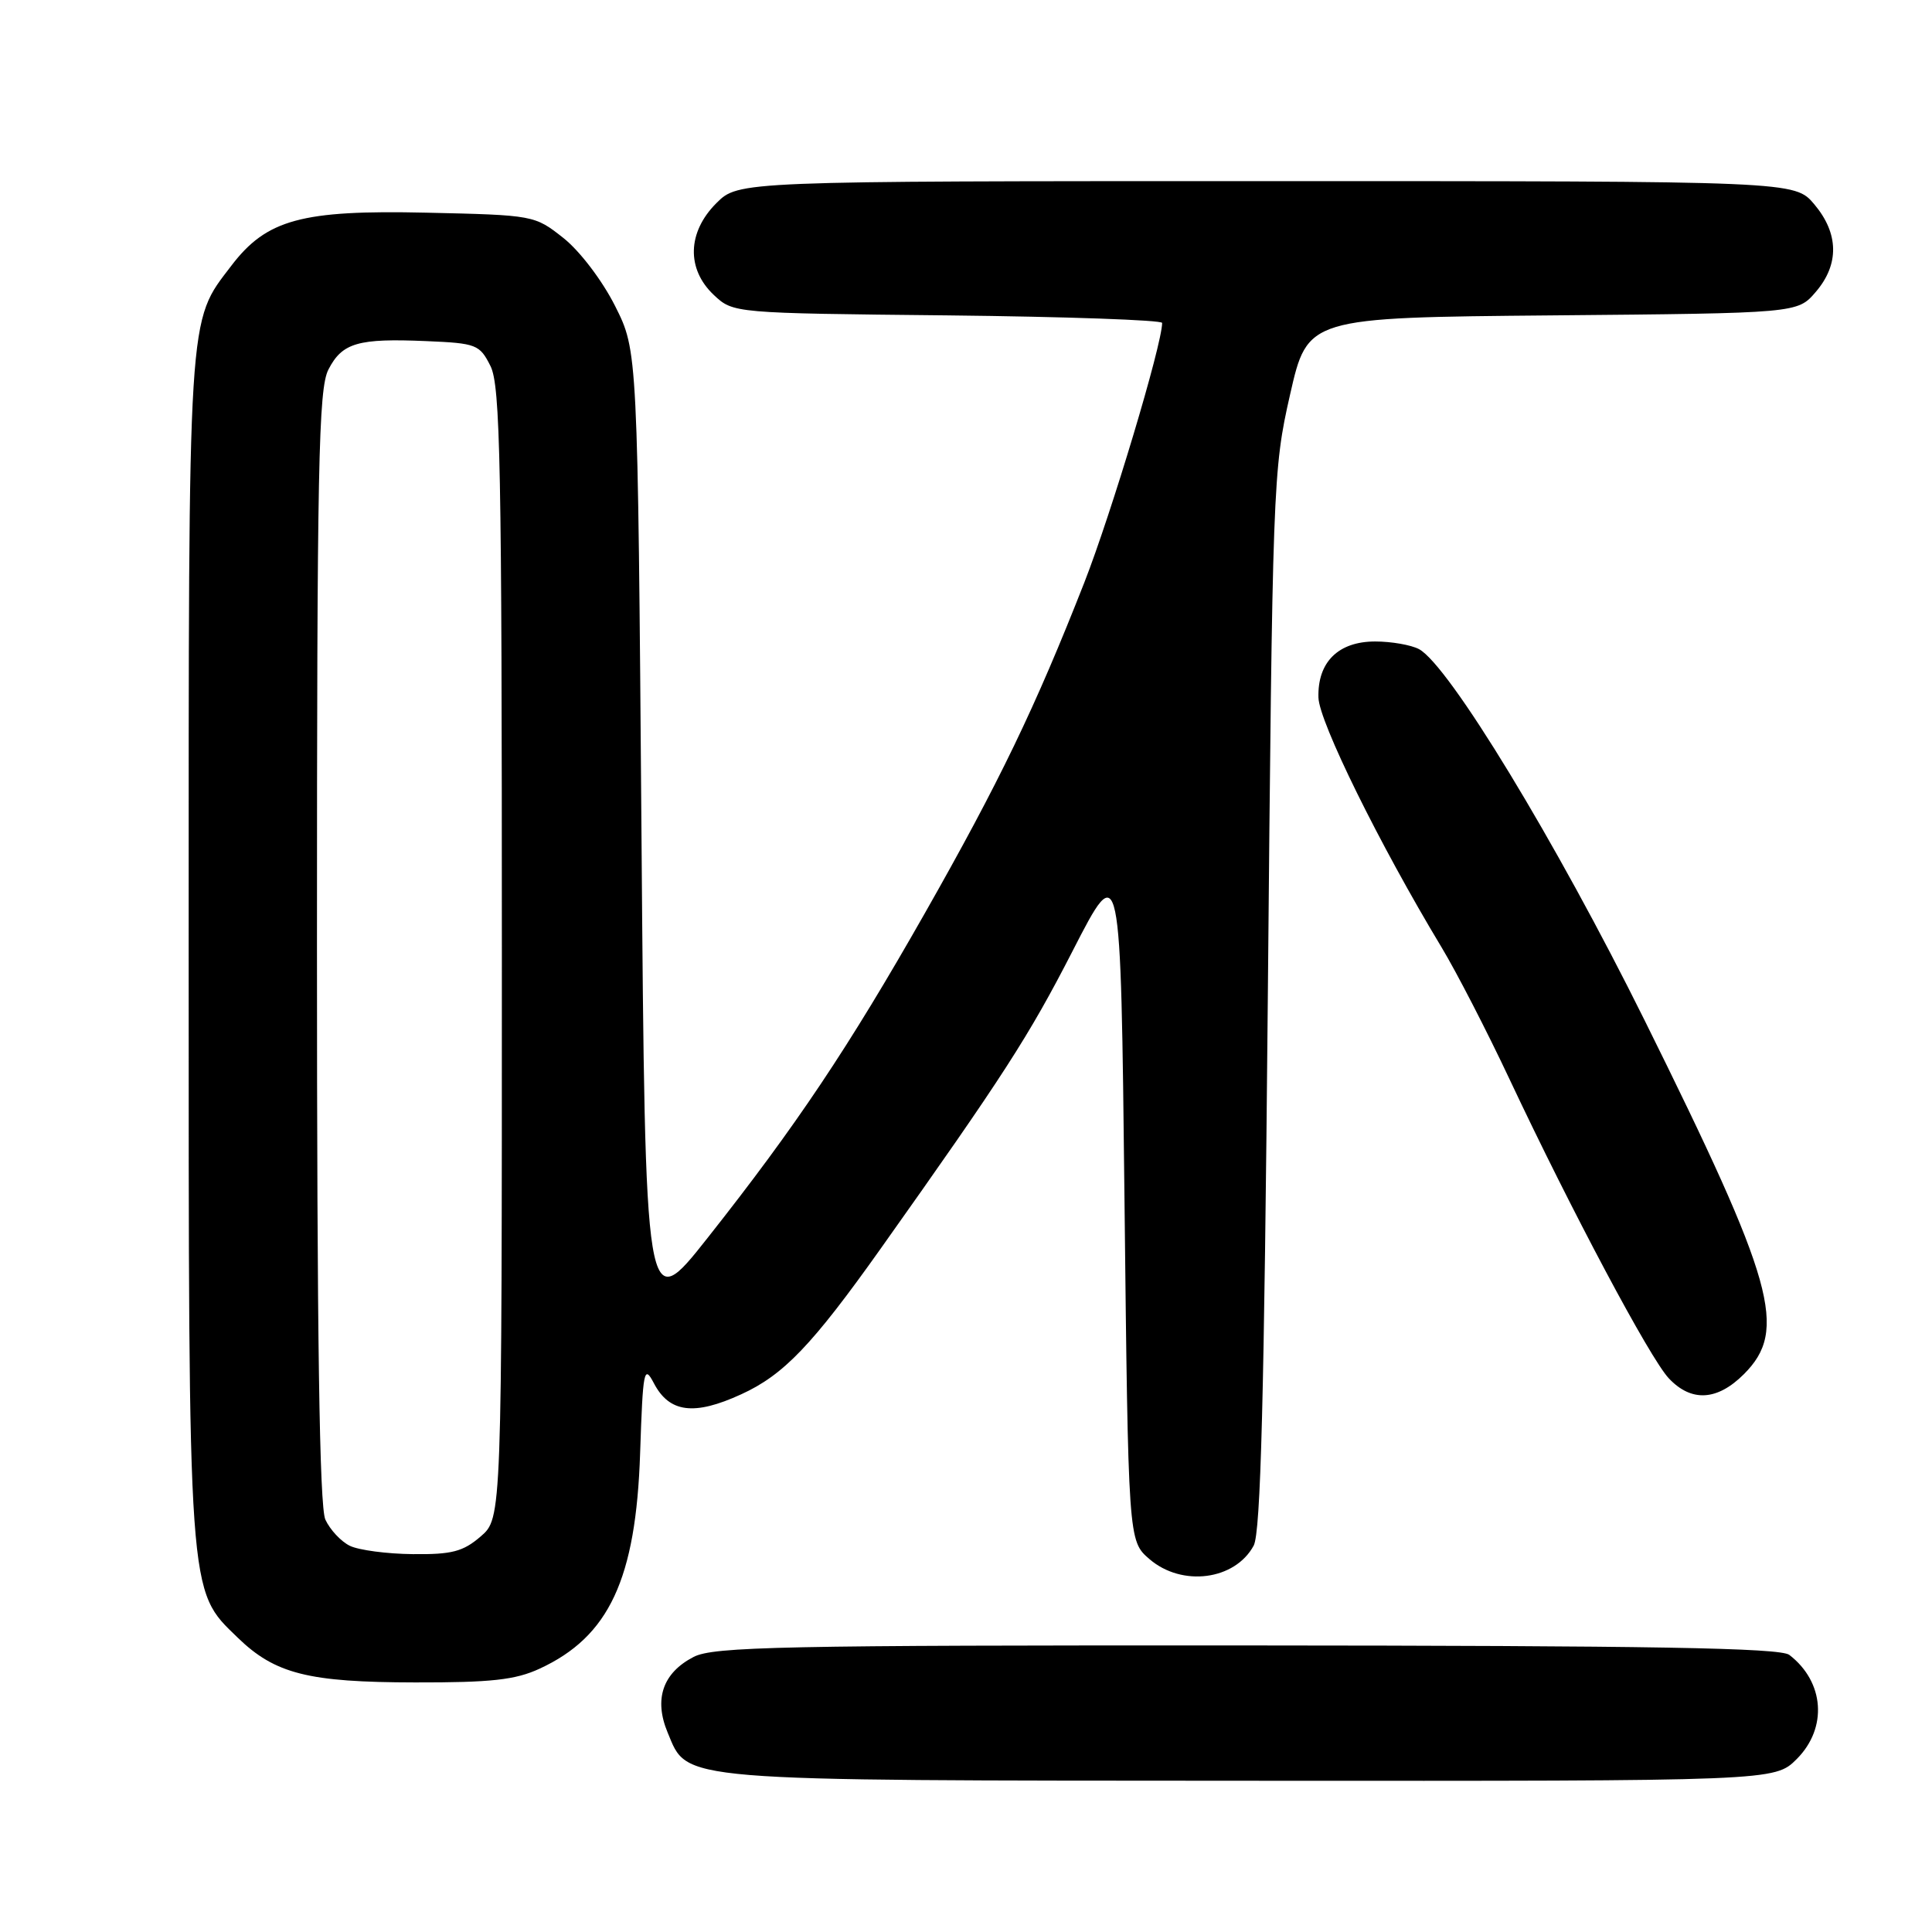 <?xml version="1.0" encoding="UTF-8" standalone="no"?>
<!DOCTYPE svg PUBLIC "-//W3C//DTD SVG 1.1//EN" "http://www.w3.org/Graphics/SVG/1.1/DTD/svg11.dtd" >
<svg xmlns="http://www.w3.org/2000/svg" xmlns:xlink="http://www.w3.org/1999/xlink" version="1.1" viewBox="0 0 256 256">
 <g >
 <path fill="currentColor"
d=" M 238.08 233.08 C 242.19 228.96 241.75 222.86 237.09 219.28 C 235.87 218.35 218.89 218.06 165.20 218.03 C 103.66 218.00 94.53 218.19 91.91 219.55 C 87.81 221.67 86.62 225.15 88.47 229.58 C 91.19 236.10 88.94 235.92 165.83 235.96 C 235.15 236.00 235.15 236.00 238.08 233.08 Z  M 71.50 221.11 C 80.71 216.86 84.27 209.24 84.82 192.54 C 85.19 181.50 85.33 180.79 86.64 183.28 C 88.69 187.20 91.98 187.62 98.22 184.75 C 103.83 182.19 107.62 178.23 116.66 165.50 C 132.98 142.50 136.32 137.32 142.11 126.04 C 148.50 113.58 148.50 113.58 149.00 158.88 C 149.50 204.17 149.50 204.17 152.31 206.59 C 156.62 210.30 163.64 209.39 166.12 204.80 C 167.05 203.06 167.51 185.30 167.99 132.50 C 168.61 64.06 168.67 62.27 170.94 52.29 C 173.26 42.08 173.26 42.08 205.72 41.79 C 238.18 41.50 238.18 41.50 240.59 38.69 C 243.73 35.04 243.66 30.94 240.41 27.08 C 237.82 24.00 237.82 24.00 167.83 24.00 C 97.85 24.00 97.85 24.00 94.92 26.92 C 91.07 30.77 90.94 35.65 94.58 39.08 C 97.16 41.50 97.16 41.50 125.58 41.79 C 141.21 41.96 154.00 42.41 153.99 42.79 C 153.97 45.70 147.27 68.01 143.67 77.21 C 137.18 93.74 132.41 103.64 122.55 121.00 C 112.44 138.80 105.50 149.17 93.79 163.99 C 85.50 174.49 85.50 174.49 85.00 110.49 C 84.50 46.50 84.50 46.50 81.50 40.54 C 79.81 37.18 76.83 33.26 74.66 31.54 C 70.84 28.52 70.75 28.50 56.47 28.18 C 39.99 27.81 35.33 29.07 30.66 35.20 C 24.84 42.83 25.00 40.29 25.00 125.51 C 25.00 212.35 24.87 210.58 31.50 217.00 C 36.45 221.80 40.85 222.91 55.00 222.93 C 65.07 222.95 68.28 222.60 71.50 221.11 Z  M 231.08 182.08 C 236.92 176.23 235.19 170.05 217.92 135.20 C 206.13 111.42 191.97 88.13 188.02 86.01 C 186.98 85.46 184.37 85.00 182.22 85.00 C 177.33 85.00 174.57 87.73 174.70 92.43 C 174.79 95.65 182.80 111.90 191.00 125.50 C 192.99 128.80 197.05 136.68 200.02 143.00 C 208.24 160.46 218.62 179.97 221.12 182.63 C 224.11 185.81 227.54 185.62 231.08 182.08 Z  M 46.36 204.83 C 45.19 204.26 43.73 202.70 43.11 201.35 C 42.33 199.62 42.00 177.29 42.00 125.40 C 42.00 61.63 42.20 51.51 43.52 48.96 C 45.35 45.41 47.45 44.81 56.51 45.20 C 63.13 45.48 63.56 45.65 64.99 48.50 C 66.30 51.10 66.50 61.60 66.50 126.34 C 66.50 201.17 66.50 201.17 63.69 203.59 C 61.36 205.60 59.86 205.99 54.69 205.93 C 51.29 205.90 47.54 205.40 46.36 204.83 Z "/>
</g>
</svg>